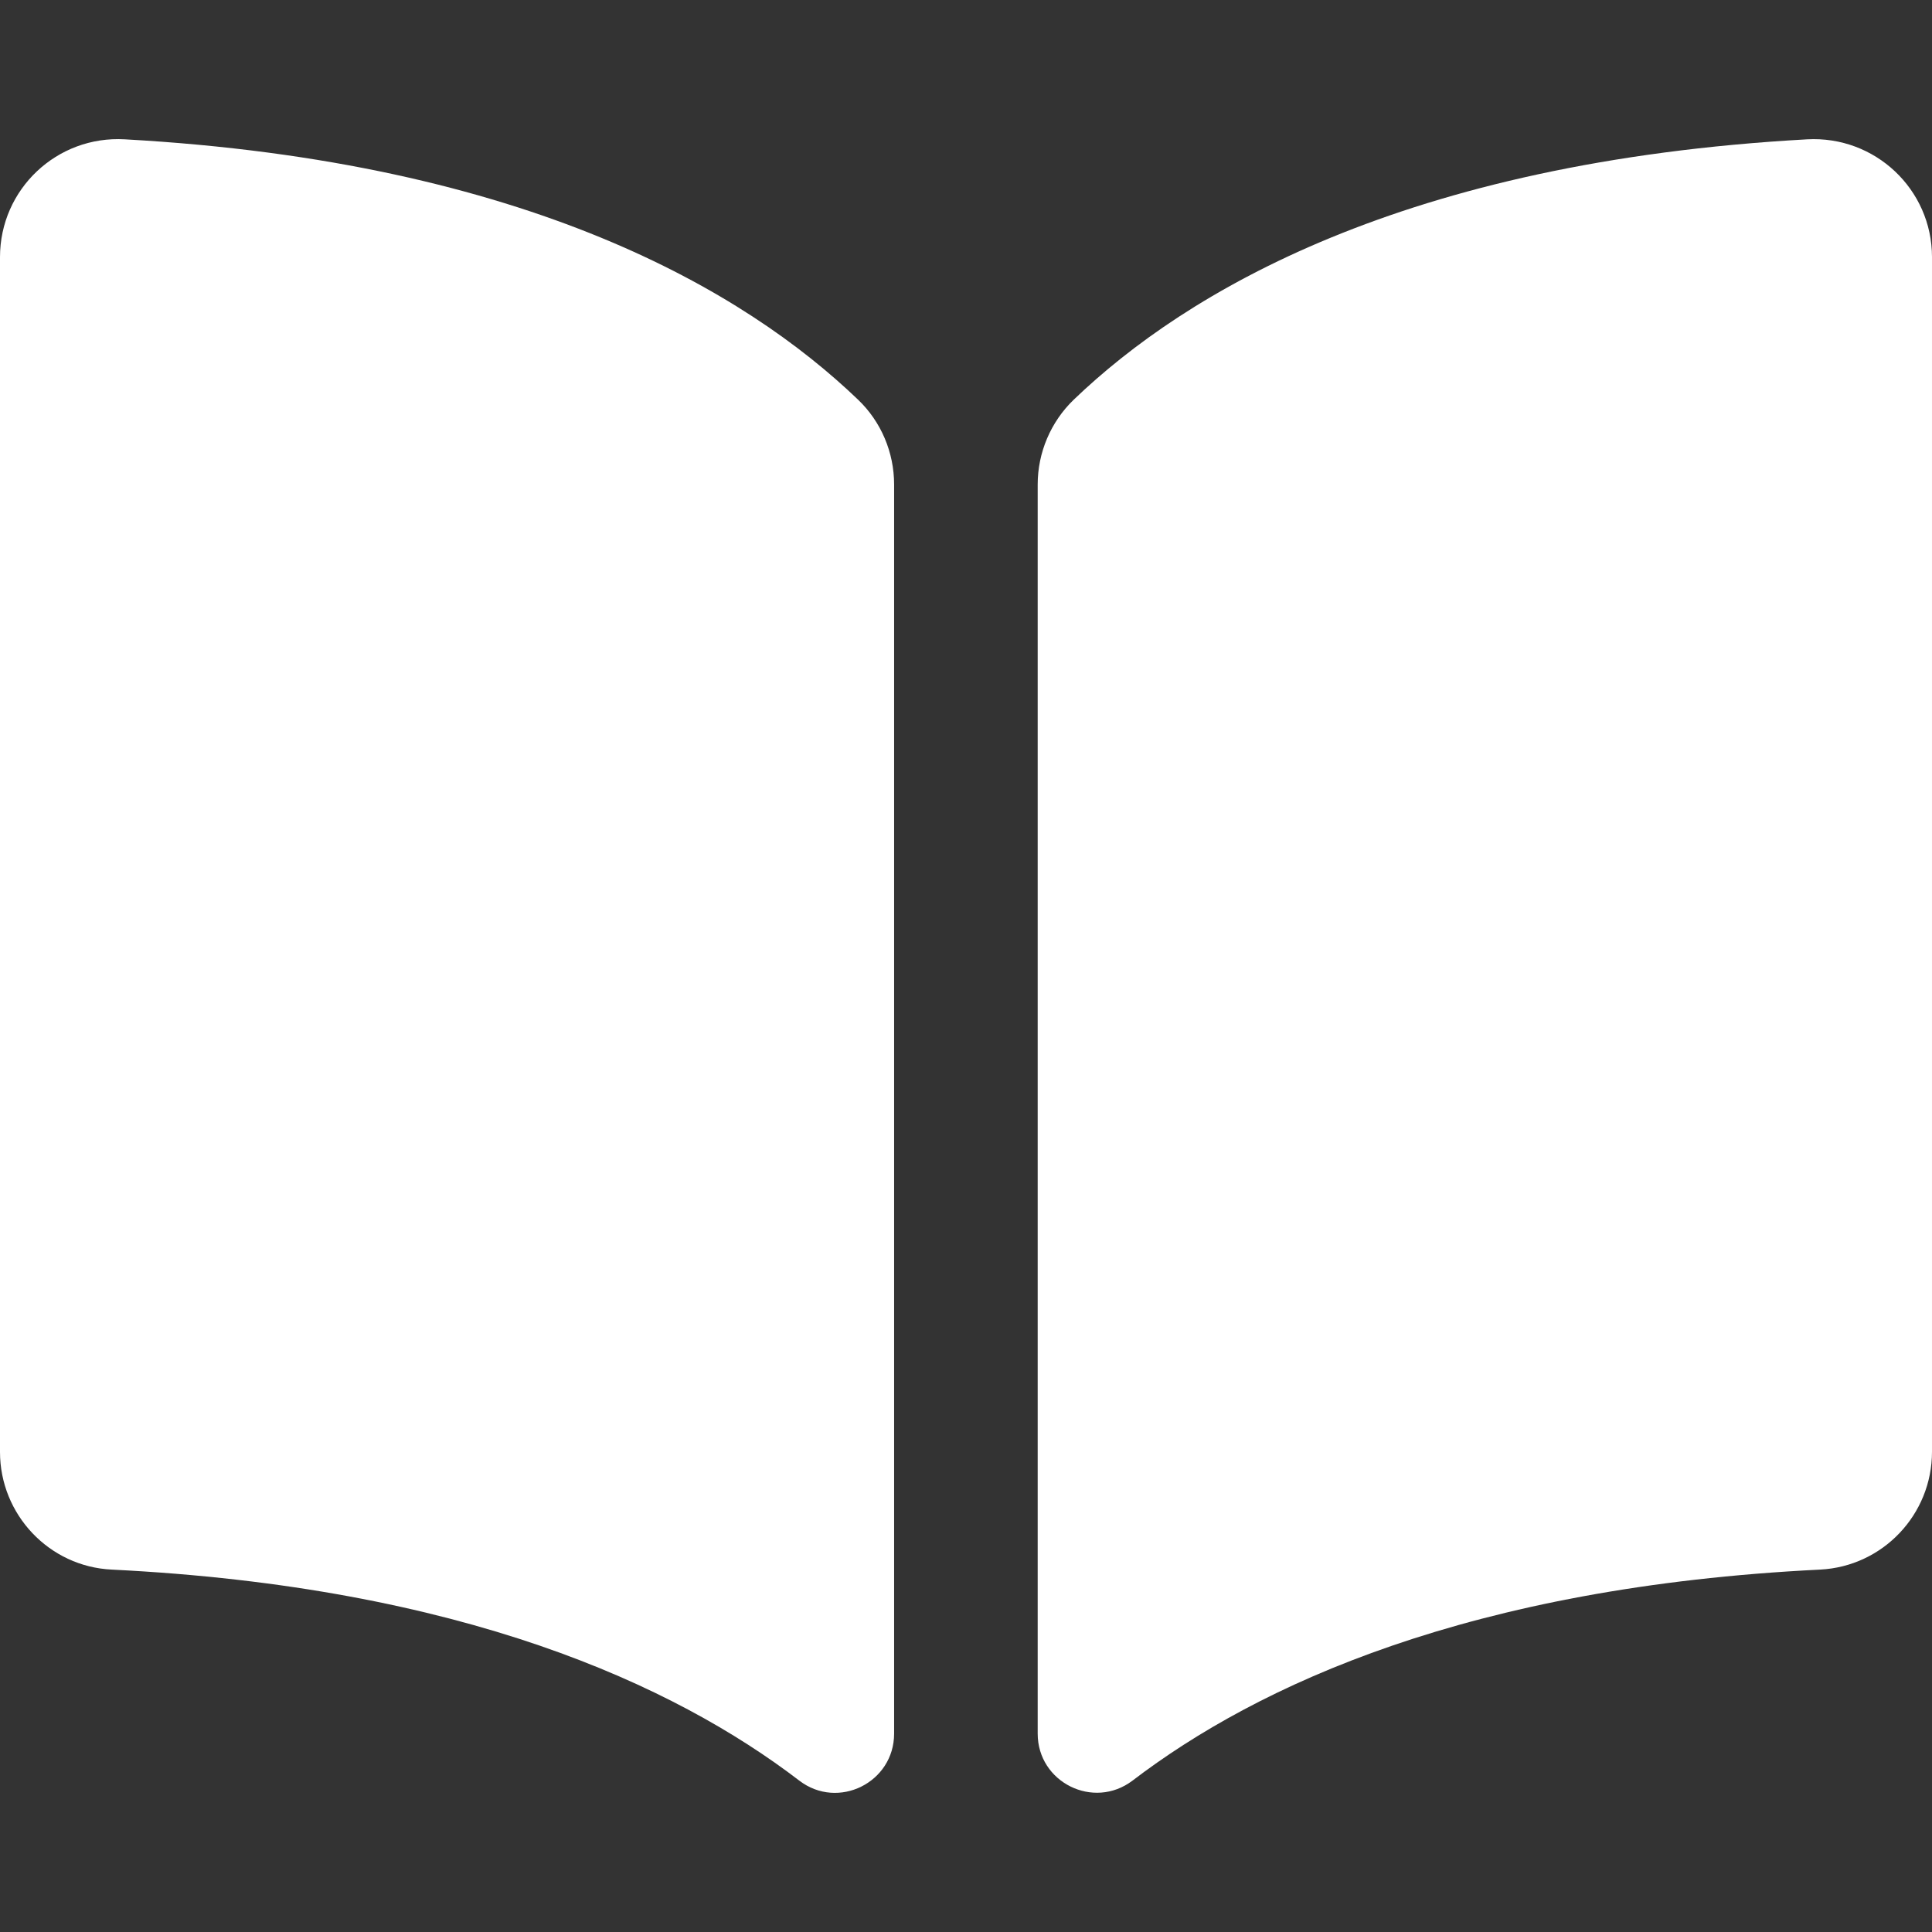 <?xml version="1.0" encoding="iso-8859-1"?>
<!-- Uploaded to: SVG Repo, www.svgrepo.com, Generator: SVG Repo Mixer Tools -->
<!DOCTYPE svg PUBLIC "-//W3C//DTD SVG 1.1//EN" "http://www.w3.org/Graphics/SVG/1.1/DTD/svg11.dtd">
<svg fill="#FFFFFF" version="1.1" id="Capa_1" xmlns="http://www.w3.org/2000/svg" xmlns:xlink="http://www.w3.org/1999/xlink"
	  viewBox="0 0 982.3 982.3" xml:space="preserve"
	>
<rect x="0" y="0" width="982.3" height="982.3" fill="#333333" stroke="none"/>
<g>
	<path d="M982.3,130.74c0-34.5-29-61.8-63.5-59.899C713.6,82.24,603,148.44,545.9,203.24c-11.7,11.3-18.301,26.9-18.301,43.101
		v635.1c0,24.8,28.4,38.899,48.2,23.899c63.8-48.699,171.7-98.5,349.601-107.3c31.899-1.6,56.899-28,56.899-59.899V130.74
		L982.3,130.74z"/>
	<path d="M56.8,798.04c177.9,8.8,285.8,58.5,349.601,107.3c19.699,15.101,48.199,1,48.199-23.899v-635.1
		c0-16.301-6.6-31.9-18.3-43.101c-57.1-54.8-167.7-121-372.8-132.399C29,68.841,0,96.141,0,130.74v607.5
		C0,770.04,25,796.54,56.8,798.04z"/>
</g>
</svg>